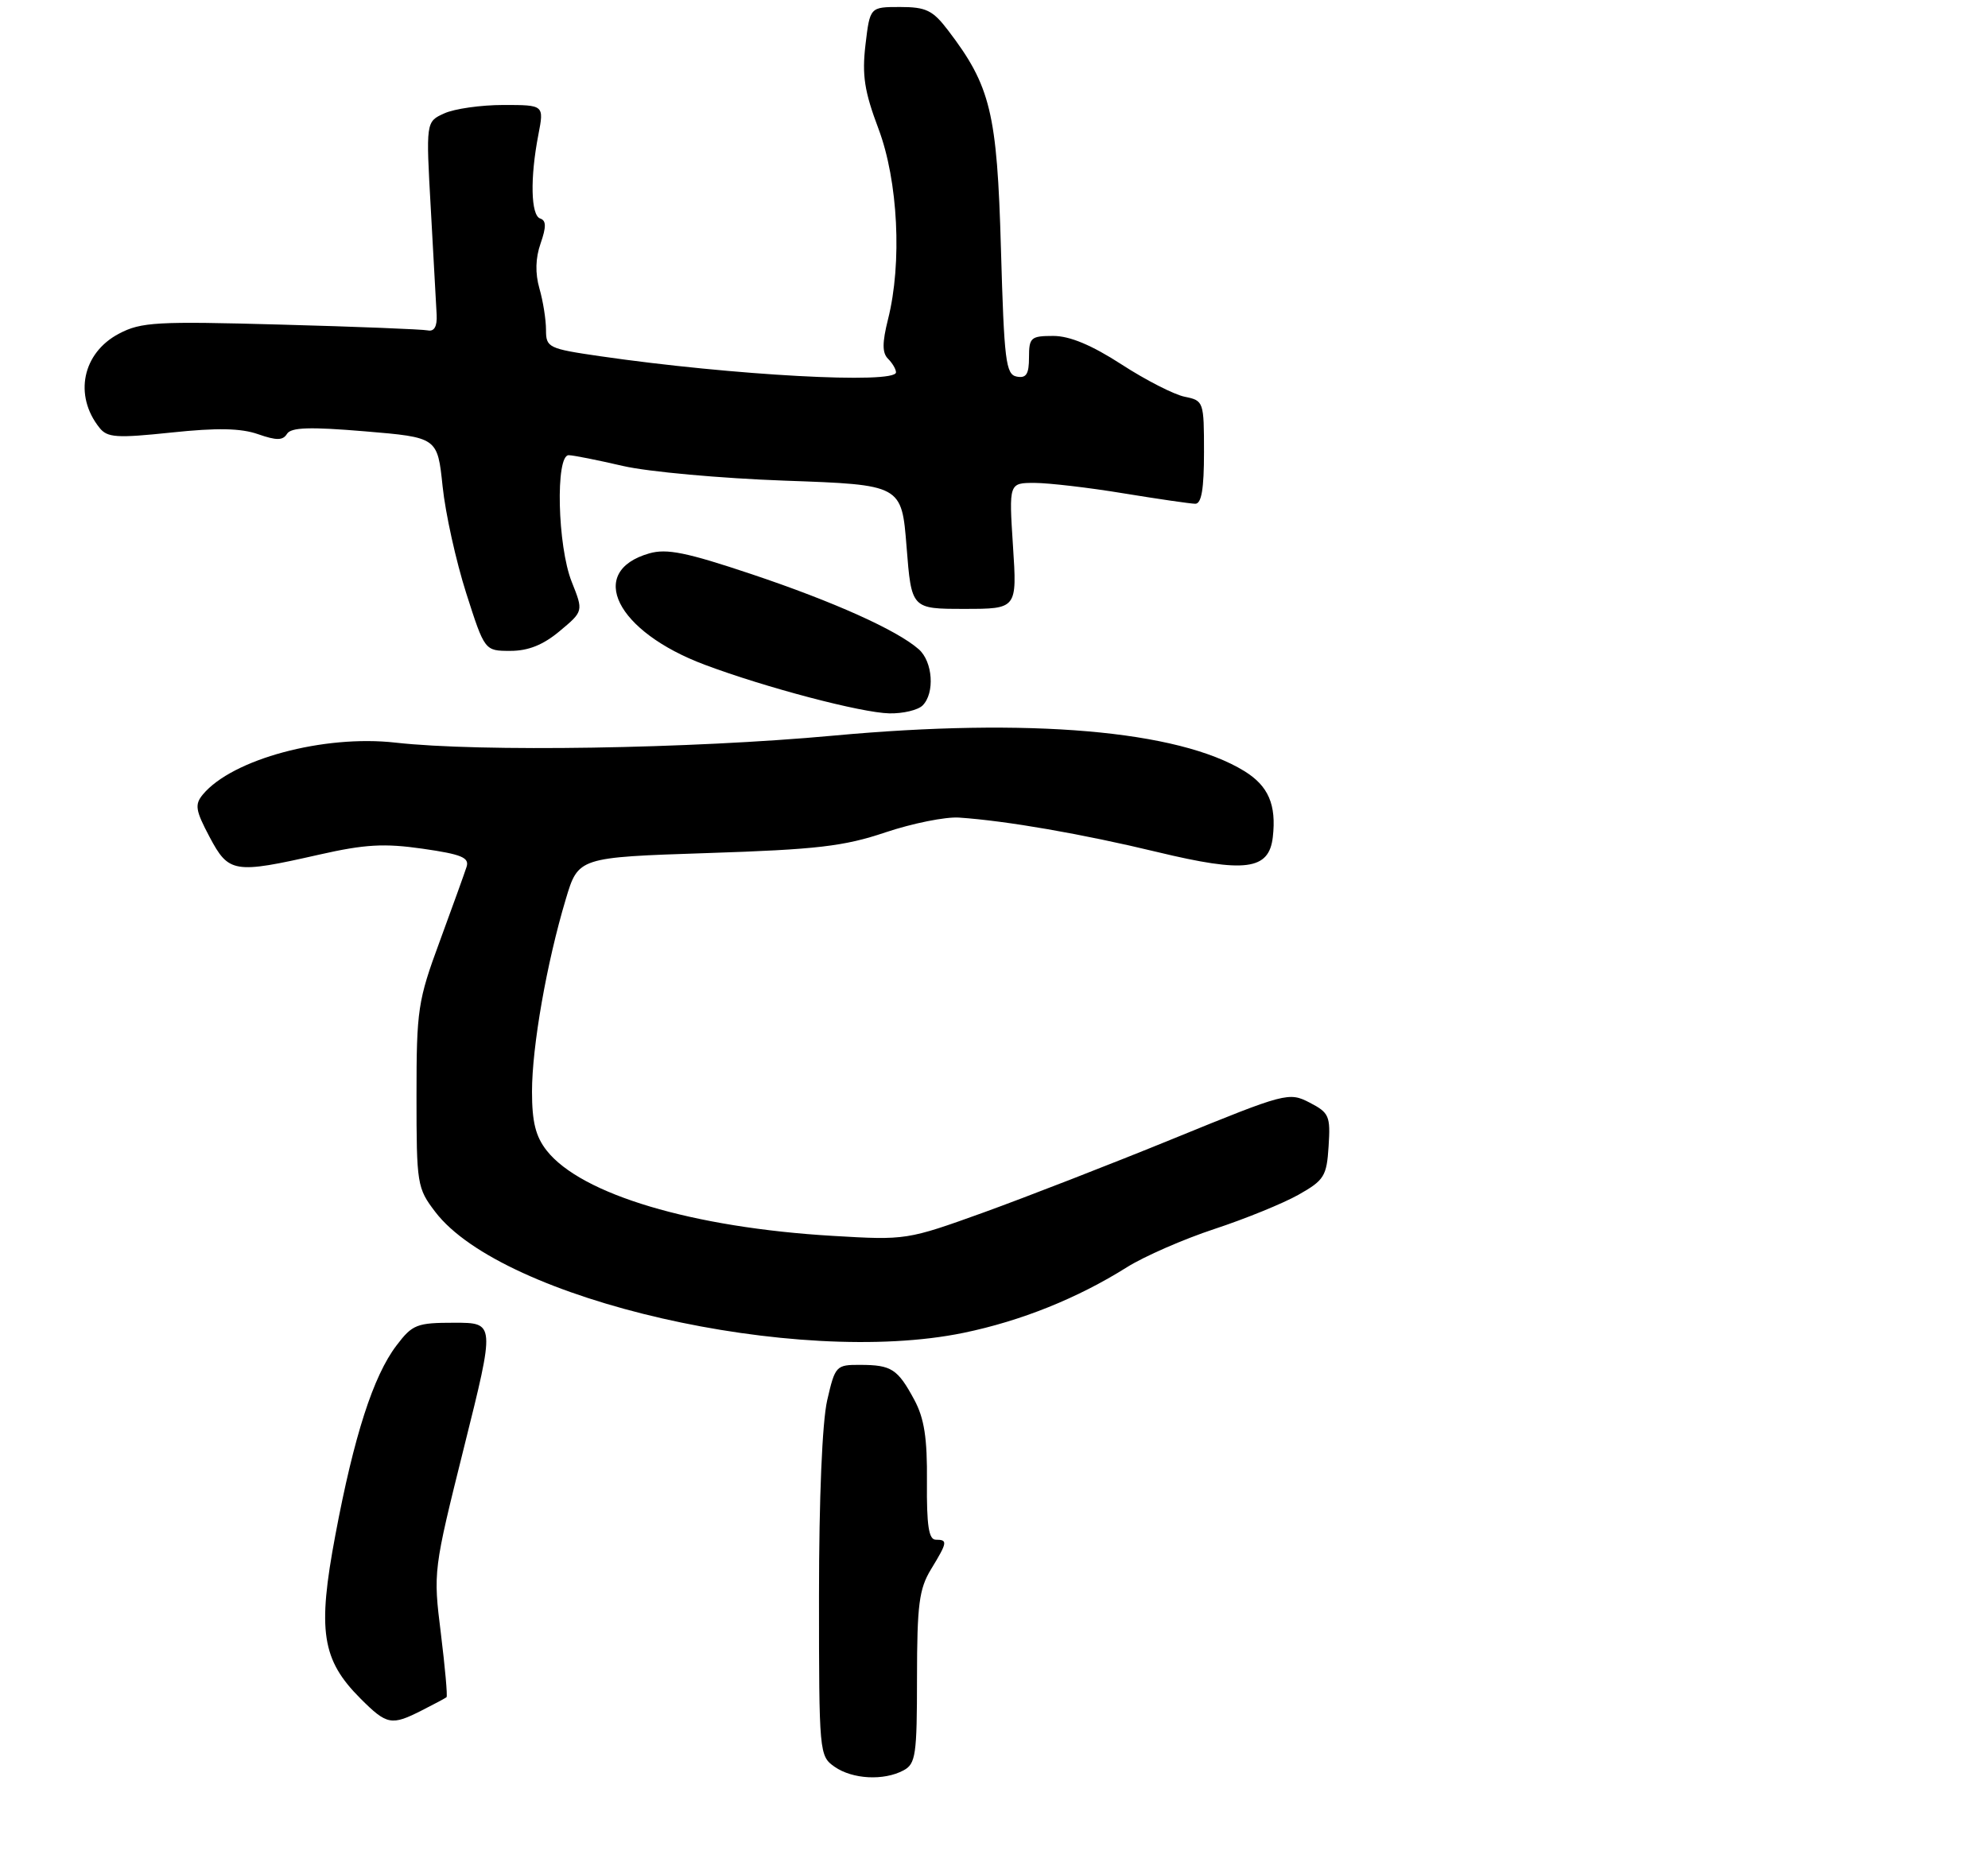<?xml version="1.0" encoding="UTF-8" standalone="no"?>
<!DOCTYPE svg PUBLIC "-//W3C//DTD SVG 1.1//EN" "http://www.w3.org/Graphics/SVG/1.1/DTD/svg11.dtd" >
<svg xmlns="http://www.w3.org/2000/svg" xmlns:xlink="http://www.w3.org/1999/xlink" version="1.1" viewBox="0 0 284 266">
 <g >
 <path fill="currentColor"
d=" M 129.07 252.96 C 130.82 252.03 131.00 250.77 131.00 239.71 C 131.01 229.27 131.30 227.03 133.00 224.23 C 135.36 220.36 135.42 220.00 133.68 220.00 C 132.68 220.00 132.37 217.97 132.42 211.75 C 132.48 205.47 132.04 202.66 130.61 200.00 C 128.24 195.61 127.36 195.03 122.92 195.02 C 119.44 195.00 119.31 195.13 118.17 200.08 C 117.46 203.17 117.00 214.10 117.00 228.02 C 117.00 250.52 117.04 250.91 119.22 252.44 C 121.78 254.23 126.25 254.47 129.07 252.96 Z  M 60.30 244.37 C 62.06 243.48 63.63 242.64 63.79 242.50 C 63.95 242.36 63.58 238.26 62.98 233.38 C 61.88 224.55 61.90 224.39 66.30 206.75 C 70.73 189.00 70.73 189.00 64.91 189.00 C 59.53 189.00 58.92 189.24 56.64 192.25 C 53.33 196.60 50.57 205.17 47.91 219.33 C 45.33 233.02 45.96 237.16 51.50 242.70 C 55.28 246.48 55.92 246.60 60.30 244.37 Z  M 137.66 190.44 C 145.88 188.74 153.92 185.51 161.00 181.06 C 163.47 179.51 169.10 177.05 173.50 175.60 C 177.90 174.15 183.30 171.95 185.50 170.71 C 189.17 168.64 189.53 168.06 189.80 163.78 C 190.08 159.46 189.88 158.99 187.08 157.54 C 184.13 156.02 183.67 156.14 167.78 162.63 C 158.83 166.29 146.55 171.06 140.50 173.25 C 129.59 177.18 129.41 177.21 119.00 176.59 C 98.93 175.41 83.03 170.66 78.10 164.40 C 76.52 162.39 76.00 160.31 76.00 155.98 C 76.00 149.54 78.10 137.57 80.82 128.50 C 82.61 122.50 82.61 122.50 101.06 121.89 C 116.72 121.38 120.56 120.93 126.50 118.93 C 130.35 117.64 135.07 116.69 137.00 116.82 C 143.80 117.28 154.63 119.16 165.32 121.74 C 177.90 124.77 181.29 124.33 181.83 119.61 C 182.36 114.97 181.20 112.29 177.75 110.17 C 168.30 104.36 147.06 102.53 119.06 105.11 C 98.70 106.99 68.56 107.47 56.50 106.11 C 46.25 104.95 33.17 108.48 28.98 113.52 C 27.79 114.96 27.92 115.78 29.94 119.59 C 32.68 124.75 33.42 124.87 45.57 122.12 C 52.15 120.63 54.88 120.48 60.40 121.27 C 65.96 122.07 67.08 122.54 66.65 123.87 C 66.36 124.77 64.64 129.55 62.82 134.50 C 59.69 142.98 59.50 144.25 59.50 156.58 C 59.50 169.21 59.59 169.77 62.18 173.16 C 71.78 185.76 113.77 195.37 137.66 190.44 Z  M 131.80 100.80 C 133.57 99.03 133.26 94.54 131.25 92.77 C 128.14 90.03 119.10 85.97 107.34 82.03 C 98.08 78.93 95.25 78.35 92.75 79.07 C 83.75 81.65 88.02 90.24 100.67 94.98 C 109.38 98.25 123.03 101.84 127.05 101.93 C 129.00 101.97 131.14 101.46 131.80 100.80 Z  M 79.96 90.17 C 83.35 87.34 83.35 87.34 81.68 83.15 C 79.63 78.04 79.33 64.98 81.25 65.04 C 81.94 65.05 85.42 65.75 89.00 66.58 C 92.58 67.41 102.99 68.35 112.15 68.68 C 128.81 69.27 128.81 69.27 129.51 78.14 C 130.21 87.00 130.21 87.00 137.75 87.00 C 145.30 87.00 145.30 87.00 144.71 78.00 C 144.13 69.00 144.13 69.00 147.81 69.00 C 149.84 69.01 155.55 69.67 160.50 70.49 C 165.45 71.30 170.06 71.97 170.75 71.98 C 171.64 71.99 172.00 69.87 172.00 64.62 C 172.00 57.38 171.95 57.24 169.25 56.69 C 167.74 56.39 163.67 54.31 160.22 52.07 C 155.94 49.30 152.82 48.00 150.47 48.00 C 147.26 48.00 147.00 48.23 147.00 51.07 C 147.00 53.46 146.61 54.07 145.25 53.81 C 143.68 53.51 143.45 51.59 142.99 35.49 C 142.44 16.09 141.52 12.30 135.42 4.31 C 133.25 1.47 132.29 1.00 128.59 1.00 C 124.28 1.00 124.28 1.00 123.64 6.39 C 123.13 10.75 123.48 13.05 125.50 18.41 C 128.30 25.85 128.89 37.58 126.86 45.62 C 126.02 48.98 126.02 50.42 126.86 51.26 C 127.49 51.89 128.00 52.76 128.00 53.20 C 128.00 54.91 104.66 53.64 85.75 50.90 C 78.32 49.82 78.00 49.66 78.00 47.13 C 78.00 45.68 77.58 43.01 77.06 41.22 C 76.44 39.04 76.49 36.88 77.23 34.78 C 78.05 32.41 78.04 31.51 77.17 31.22 C 75.83 30.78 75.71 25.43 76.91 19.25 C 77.73 15.00 77.73 15.00 71.91 15.00 C 68.71 15.00 64.91 15.54 63.47 16.20 C 60.84 17.39 60.84 17.39 61.55 29.95 C 61.94 36.85 62.31 43.62 62.38 45.00 C 62.46 46.64 62.03 47.40 61.12 47.21 C 60.36 47.05 50.91 46.67 40.12 46.38 C 22.40 45.89 20.16 46.01 17.01 47.67 C 11.78 50.41 10.51 56.49 14.21 61.12 C 15.33 62.54 16.66 62.62 24.50 61.80 C 31.04 61.11 34.42 61.18 36.87 62.04 C 39.51 62.96 40.41 62.95 41.00 61.99 C 41.58 61.06 44.25 60.97 52.13 61.63 C 62.50 62.50 62.50 62.50 63.23 69.50 C 63.63 73.35 65.15 80.21 66.60 84.75 C 69.24 93.00 69.24 93.00 72.91 93.00 C 75.47 93.00 77.60 92.15 79.96 90.17 Z "/>
</g>
</svg>